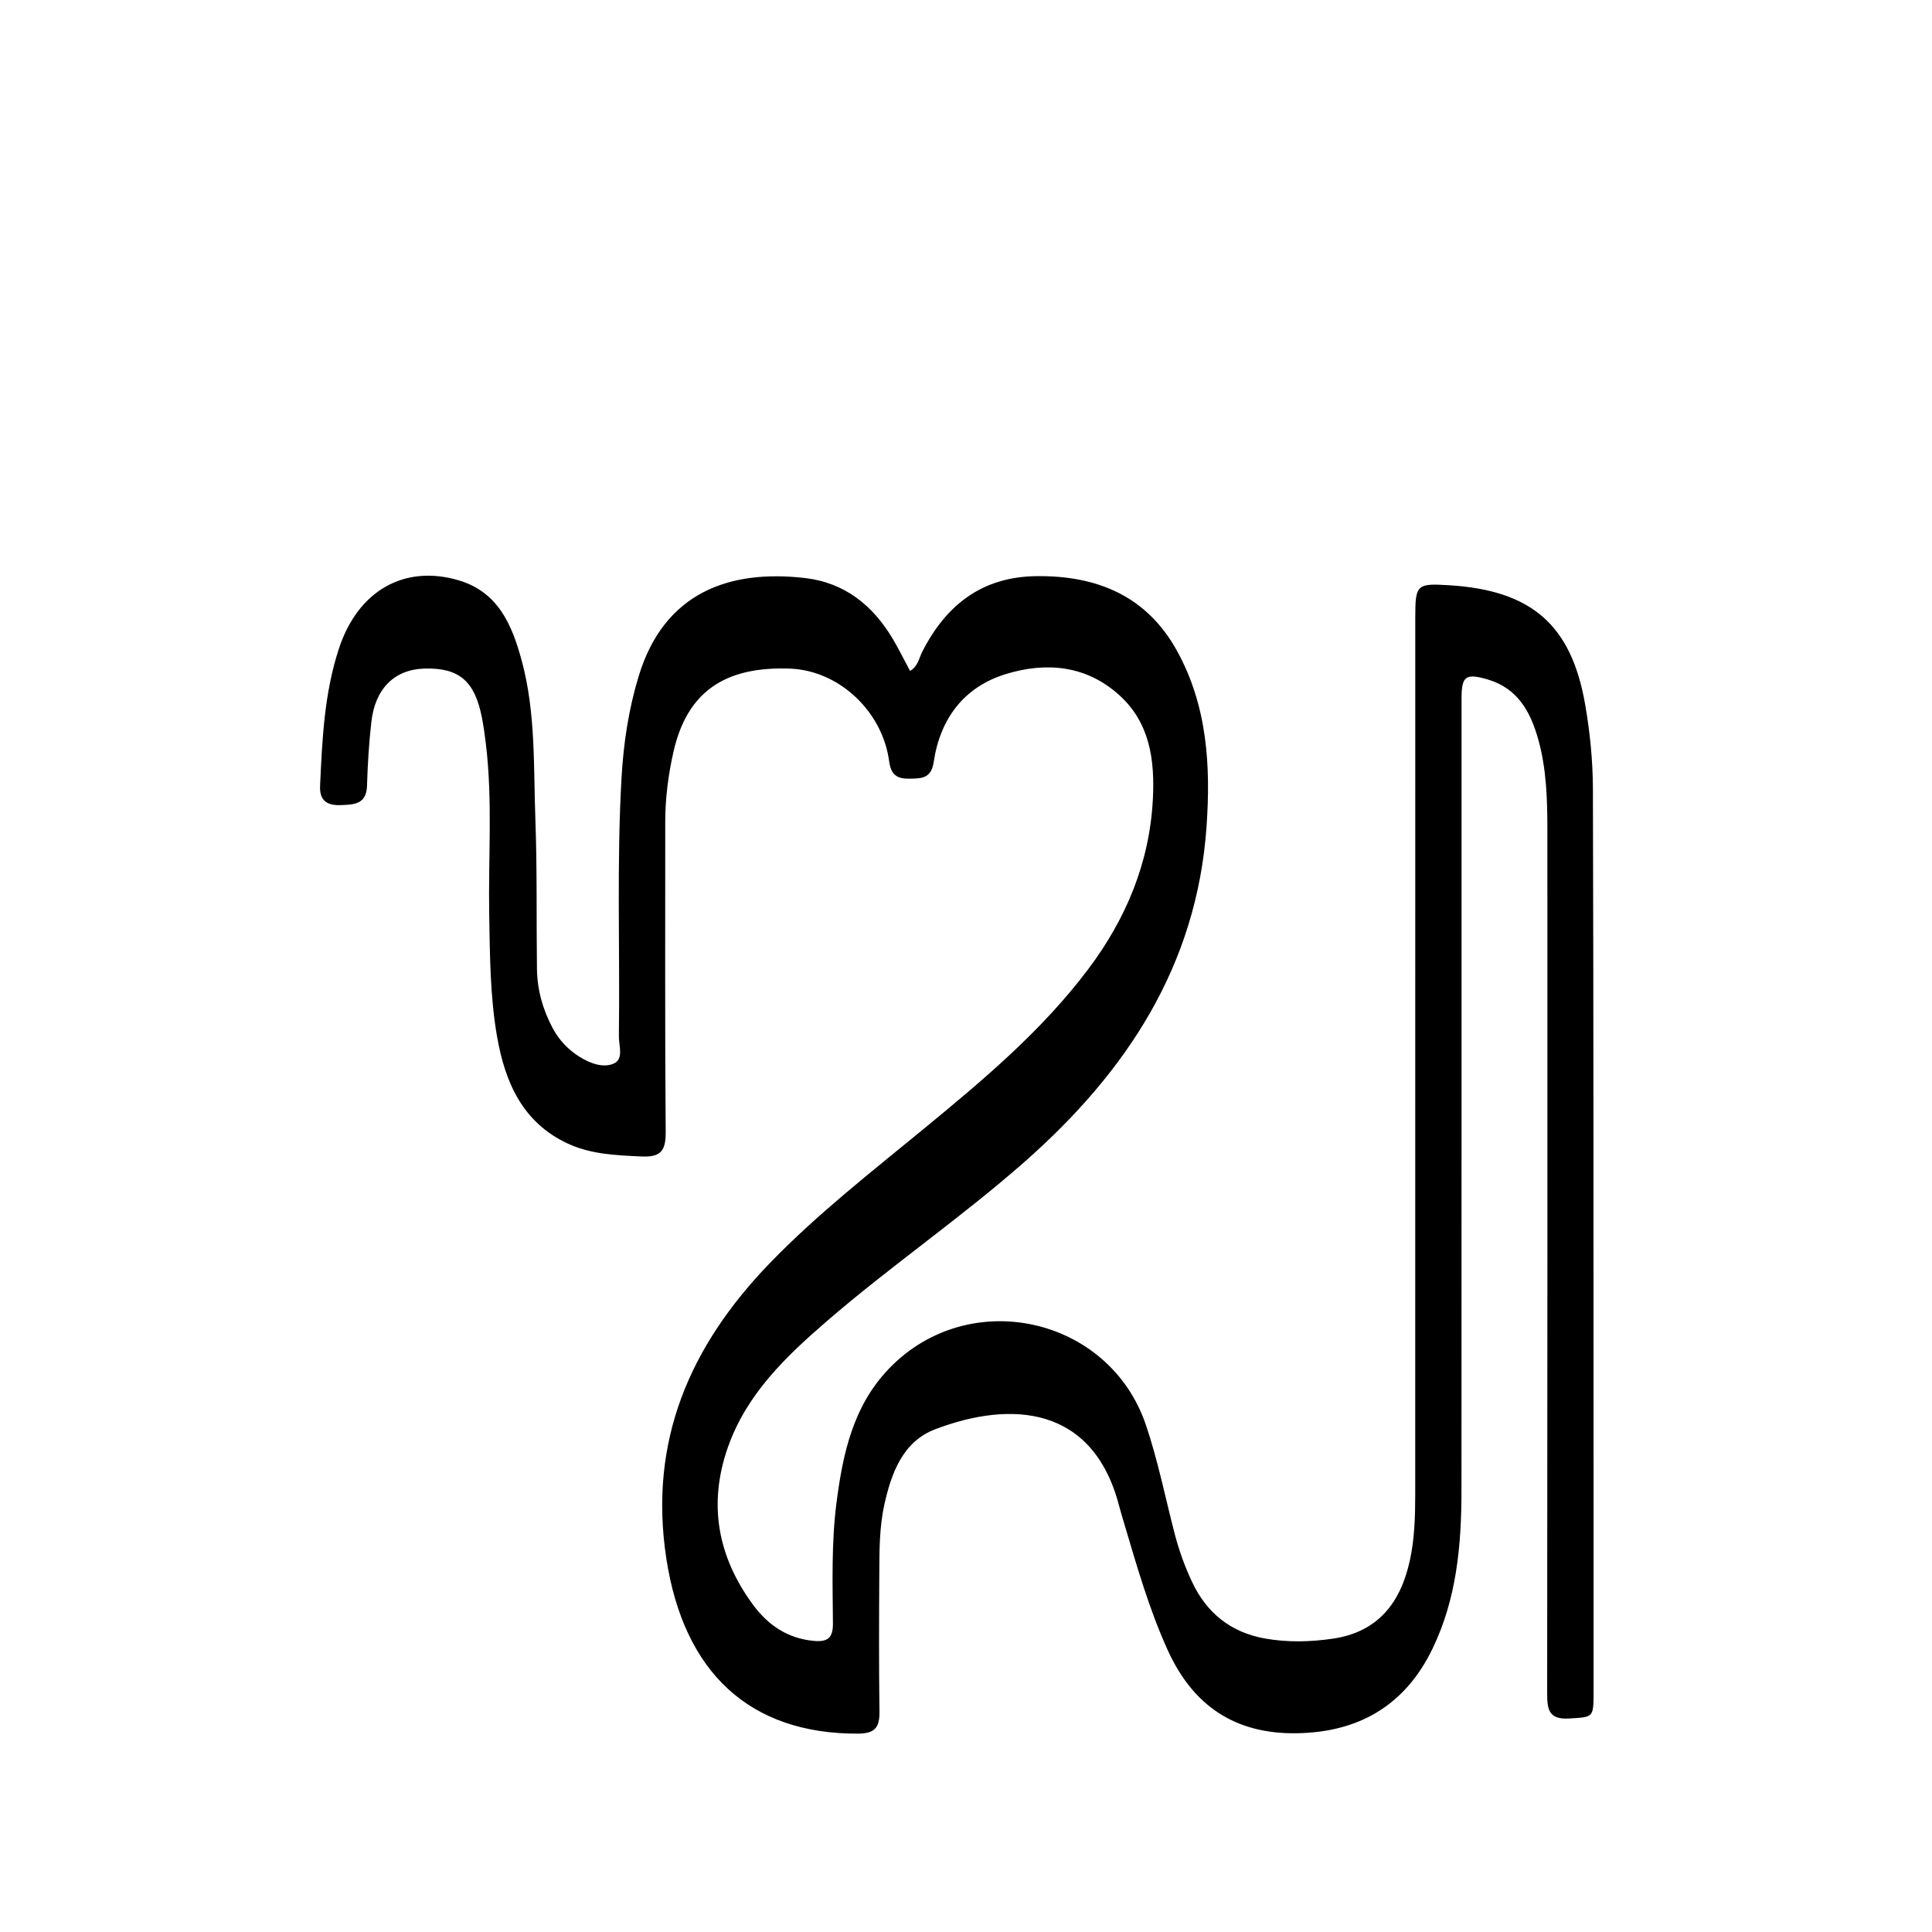<svg version="1.1" id="Layer_1" xmlns="http://www.w3.org/2000/svg" xmlns:xlink="http://www.w3.org/1999/xlink" x="0px" y="0px"
	 width="100%" viewBox="0 0 512 512" enable-background="new 0 0 512 512" xml:space="preserve">
<path fill="#000000" opacity="1" stroke="none" 
	d="
M422.314,399 
	C422.316,415.832 422.327,432.164 422.316,448.497 
	C422.311,455.287 422.198,455.031 415.821,455.42 
	C410.404,455.75 410.01,452.979 410.015,448.72 
	C410.098,372.558 410.086,296.397 410.074,220.236 
	C410.073,212.07 409.877,203.909 407.655,195.961 
	C405.593,188.581 402.17,182.341 394.133,180.027 
	C388.42,178.383 387.326,179.181 387.325,185.102 
	C387.319,255.098 387.338,325.093 387.306,395.088 
	C387.299,409.487 386.027,423.71 379.628,436.928 
	C372.365,451.929 360.149,459.077 343.627,459.33 
	C327.295,459.581 316.134,452.024 309.445,437.279 
	C304.471,426.314 301.208,414.788 297.791,403.302 
	C297.365,401.868 296.932,400.434 296.553,398.987 
	C289.627,372.502 267.967,371.098 247.817,378.777 
	C239.317,382.016 236.243,390.266 234.375,398.676 
	C233.028,404.74 233.056,410.918 233.021,417.075 
	C232.953,429.24 232.898,441.407 233.067,453.571 
	C233.125,457.746 231.9,459.414 227.384,459.432 
	C198.723,459.544 181.216,443.294 176.584,413.022 
	C171.815,381.851 182.873,356.59 204.063,334.688 
	C216.616,321.715 230.824,310.653 244.72,299.225 
	C260.43,286.307 276.032,273.257 288.366,256.87 
	C298.416,243.518 304.648,228.613 305.521,211.804 
	C306.05,201.592 304.804,191.622 296.648,184.242 
	C287.912,176.337 277.345,175.353 266.66,178.605 
	C255.449,182.016 249.158,190.453 247.442,201.929 
	C246.801,206.216 244.414,206.291 241.178,206.362 
	C237.78,206.437 236.134,205.441 235.63,201.725 
	C233.809,188.318 222.185,177.658 209.348,177.19 
	C191.924,176.555 182.07,183.468 178.49,199.179 
	C177.087,205.336 176.29,211.619 176.296,217.979 
	C176.32,245.311 176.188,272.643 176.415,299.973 
	C176.456,304.977 175.126,306.716 169.986,306.476 
	C163.288,306.163 156.654,305.93 150.478,303.062 
	C138.451,297.478 133.836,286.785 131.73,274.717 
	C129.866,264.039 129.834,253.187 129.645,242.362 
	C129.381,227.215 130.594,212.037 128.735,196.924 
	C128.451,194.617 128.139,192.306 127.684,190.028 
	C125.759,180.385 121.569,176.892 112.398,177.186 
	C104.547,177.437 99.414,182.461 98.412,191.321 
	C97.777,196.936 97.429,202.598 97.262,208.248 
	C97.117,213.115 93.916,213.221 90.394,213.363 
	C86.739,213.51 84.642,212.263 84.825,208.249 
	C85.385,195.944 85.936,183.644 89.846,171.8 
	C94.872,156.575 107.131,149.521 121.57,153.796 
	C132.086,156.91 135.73,165.716 138.272,175.113 
	C142.007,188.921 141.366,203.168 141.884,217.263 
	C142.367,230.412 142.125,243.586 142.299,256.748 
	C142.373,262.327 143.851,267.59 146.494,272.519 
	C148.19,275.681 150.604,278.201 153.61,280.08 
	C156.352,281.795 159.765,283.074 162.59,281.88 
	C165.395,280.694 163.978,277.114 164.011,274.595 
	C164.31,251.776 163.413,228.944 164.709,206.136 
	C165.23,196.982 166.587,187.951 169.269,179.149 
	C176.022,156.982 193.311,150.863 213.355,153.189 
	C223.863,154.408 231.381,160.468 236.662,169.426 
	C238.25,172.121 239.636,174.936 241.176,177.812 
	C243.288,176.561 243.545,174.412 244.393,172.744 
	C250.72,160.294 260.265,152.848 274.698,152.683 
	C290.696,152.501 303.851,157.906 311.886,172.426 
	C319.929,186.96 320.875,202.824 319.75,219.01 
	C317.18,255.963 298.499,284.118 271.572,307.855 
	C254.686,322.74 236.065,335.469 219.05,350.182 
	C208.163,359.596 197.797,369.527 192.871,383.62 
	C187.624,398.629 190.207,412.512 199.486,425.178 
	C203.451,430.591 208.661,434.221 215.696,434.853 
	C219.409,435.186 220.762,434.014 220.735,430.22 
	C220.659,419.568 220.311,408.897 221.677,398.281 
	C223.353,385.253 226.049,372.622 235.599,362.692 
	C256.805,340.642 293.961,348.896 303.685,377.648 
	C306.895,387.14 308.817,396.921 311.33,406.57 
	C312.464,410.927 313.98,415.135 315.908,419.224 
	C319.823,427.53 326.214,432.603 335.208,434.216 
	C341.143,435.281 347.168,435.135 353.115,434.281 
	C365.168,432.55 371.197,424.748 373.644,413.449 
	C374.886,407.712 375.047,401.894 375.048,396.069 
	C375.064,318.575 375.052,241.08 375.062,163.586 
	C375.063,154.887 375.453,154.56 384.107,155.1 
	C405.832,156.456 416.41,165.535 420.085,186.696 
	C421.361,194.039 422.116,201.57 422.138,209.019 
	C422.324,272.179 422.285,335.339 422.314,399 
z"/>
</svg>